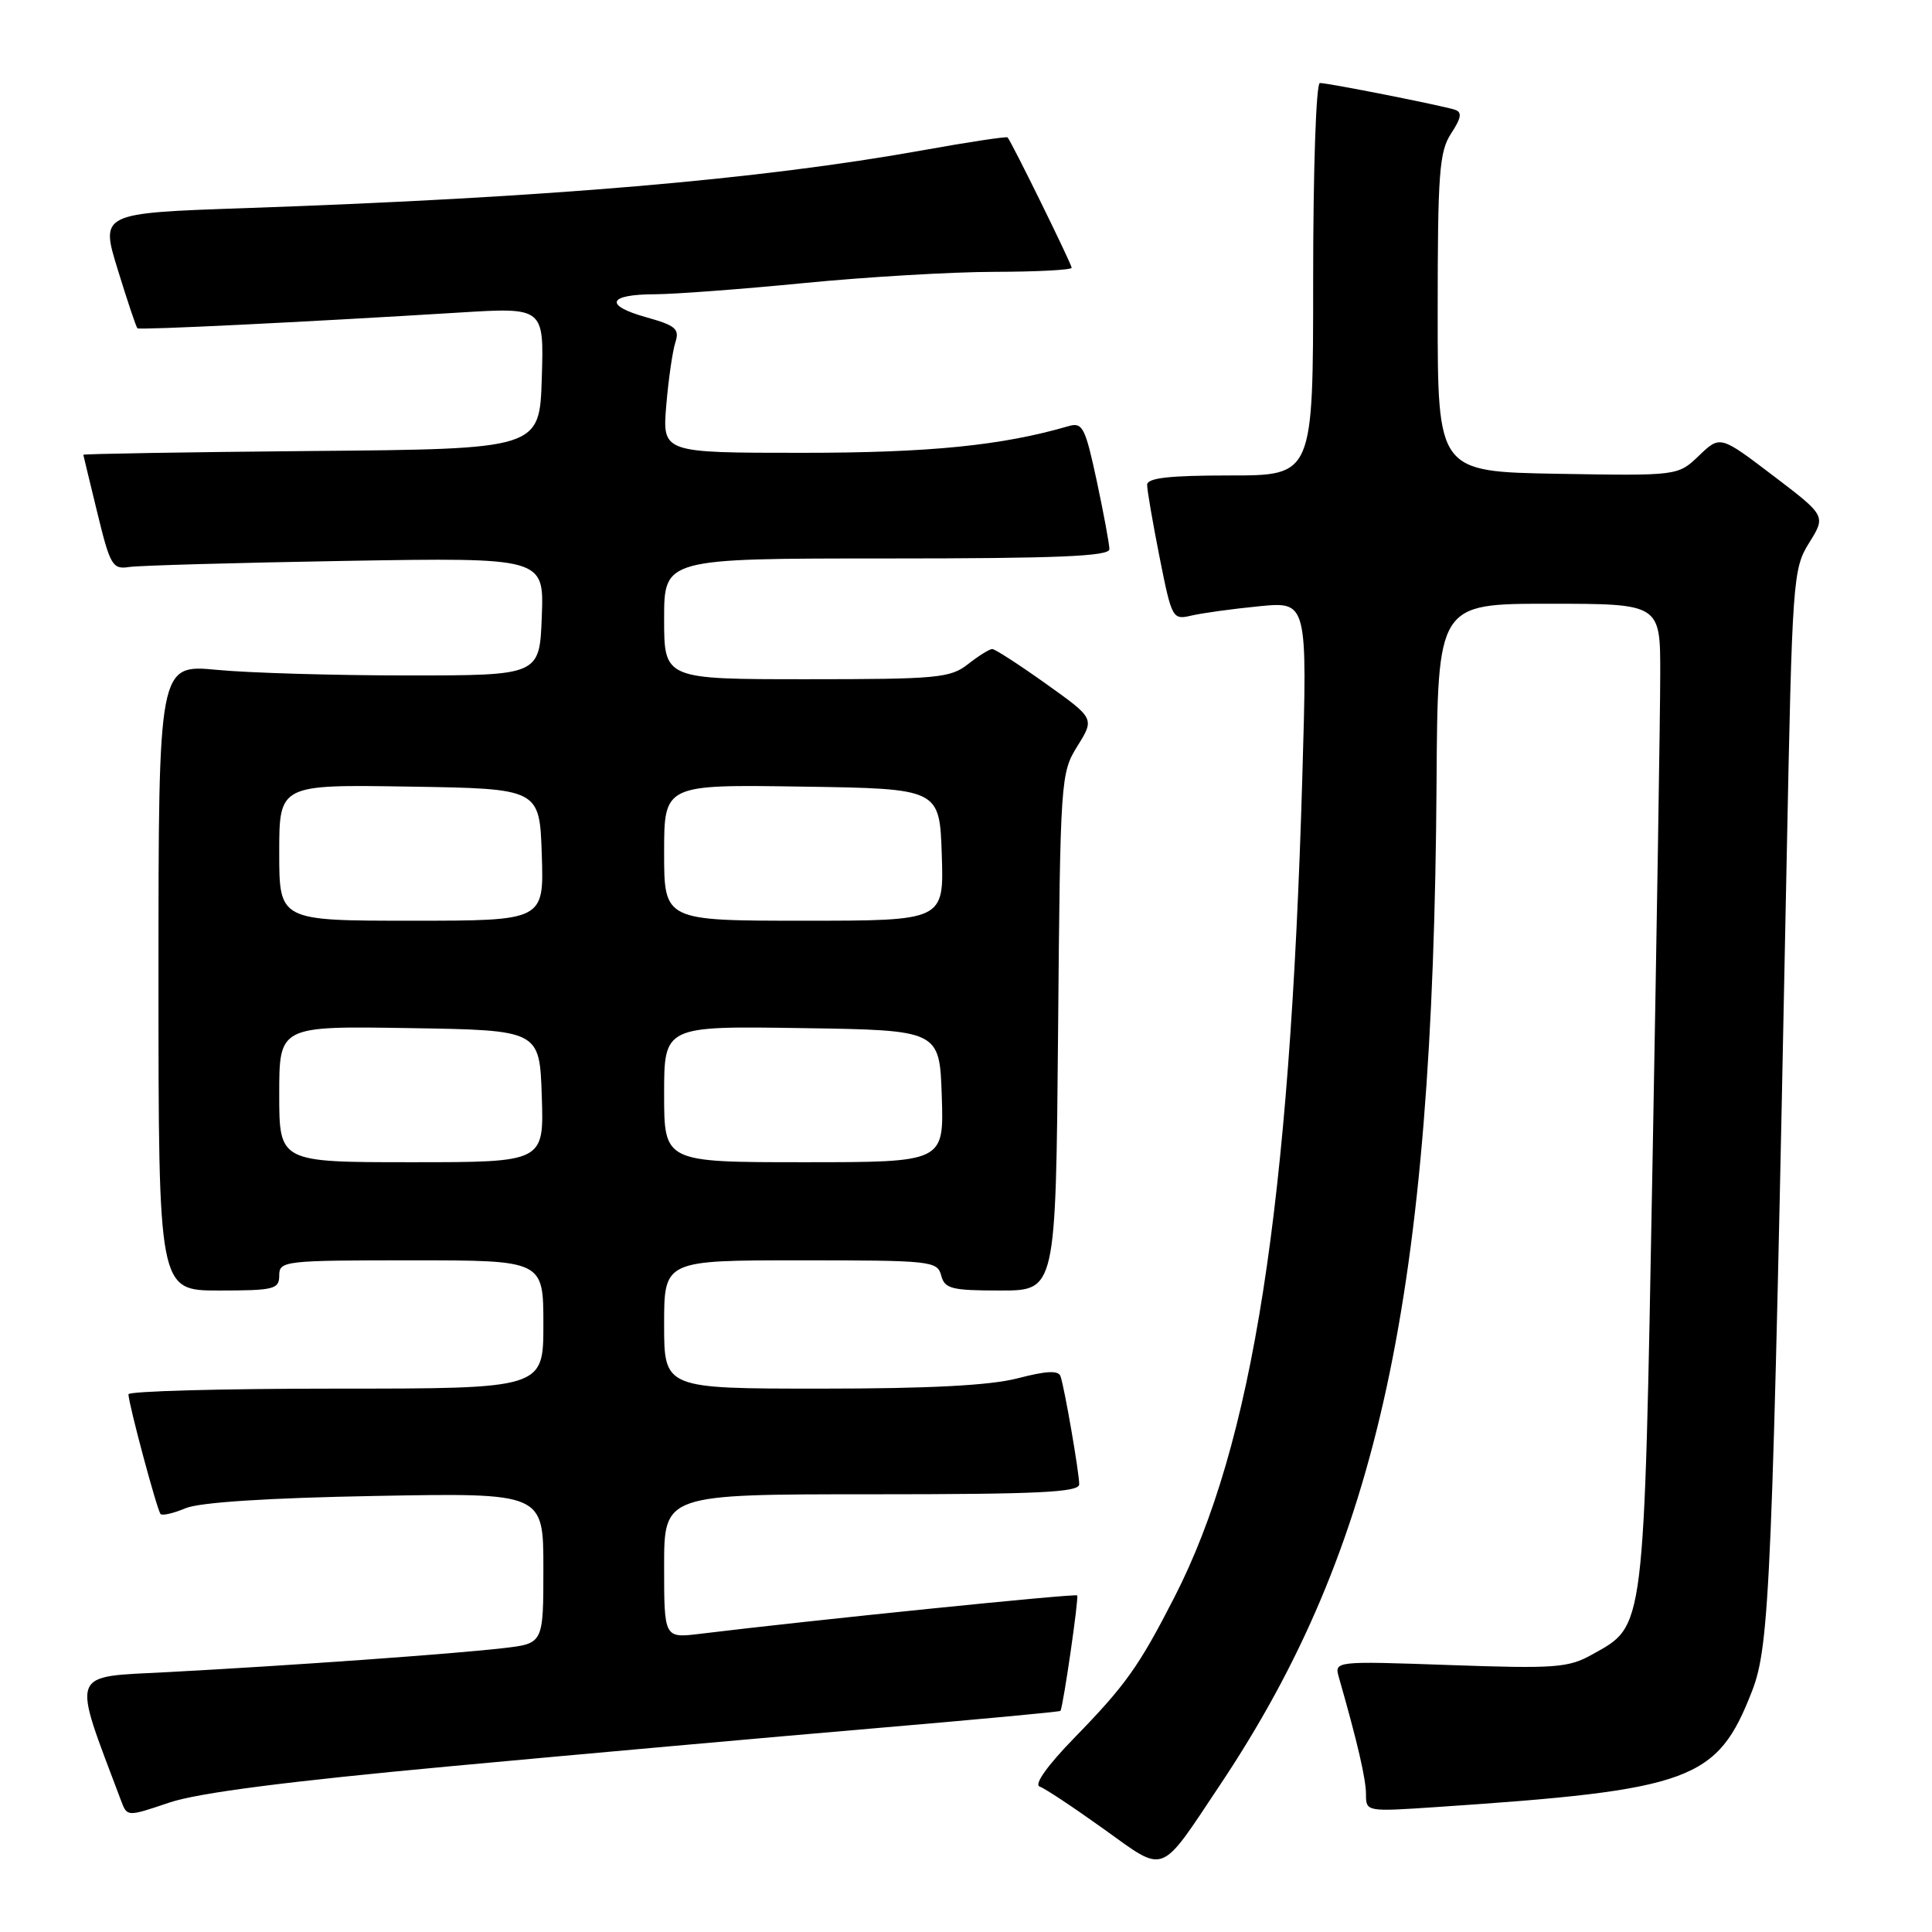 <?xml version="1.0" encoding="UTF-8" standalone="no"?>
<!DOCTYPE svg PUBLIC "-//W3C//DTD SVG 1.1//EN" "http://www.w3.org/Graphics/SVG/1.1/DTD/svg11.dtd" >
<svg xmlns="http://www.w3.org/2000/svg" xmlns:xlink="http://www.w3.org/1999/xlink" version="1.1" viewBox="0 0 256 256">
 <g >
 <path fill="currentColor"
d=" M 161.67 236.50 C 182.73 204.96 189.91 171.69 190.35 103.75 C 190.50 80.00 190.50 80.00 205.25 80.00 C 220.00 80.00 220.00 80.00 219.99 89.25 C 219.99 94.34 219.52 123.70 218.96 154.50 C 217.82 216.79 218.00 215.31 210.95 219.24 C 207.83 220.99 206.05 221.12 192.15 220.63 C 176.79 220.09 176.79 220.09 177.42 222.30 C 179.89 230.93 181.00 235.74 181.00 237.75 C 181.00 240.06 181.06 240.07 190.25 239.45 C 224.18 237.18 227.54 235.94 232.15 224.09 C 234.51 218.01 234.84 210.22 236.75 113.50 C 237.48 76.63 237.57 75.39 239.72 71.93 C 241.95 68.35 241.95 68.35 234.94 63.02 C 227.93 57.69 227.93 57.69 225.13 60.37 C 222.34 63.05 222.34 63.05 206.42 62.78 C 190.50 62.50 190.50 62.50 190.50 41.45 C 190.50 22.93 190.71 20.08 192.28 17.69 C 193.64 15.61 193.76 14.86 192.78 14.54 C 191.07 13.98 176.02 11.00 174.89 11.00 C 174.39 11.00 174.00 22.41 174.00 37.00 C 174.00 63.00 174.00 63.00 163.00 63.00 C 154.87 63.00 152.00 63.33 152.00 64.25 C 152.00 64.94 152.74 69.25 153.65 73.84 C 155.28 82.01 155.36 82.16 157.90 81.56 C 159.33 81.23 163.37 80.67 166.87 80.33 C 173.24 79.71 173.24 79.71 172.56 103.10 C 170.90 160.03 166.01 191.37 155.61 211.65 C 150.91 220.82 149.16 223.29 142.32 230.31 C 138.77 233.96 136.99 236.46 137.76 236.73 C 138.46 236.97 142.28 239.51 146.26 242.36 C 154.54 248.29 153.55 248.67 161.67 236.50 Z  M 59.76 234.03 C 77.22 232.41 102.51 230.15 115.96 229.00 C 129.42 227.85 140.47 226.82 140.52 226.70 C 140.92 225.86 142.98 211.64 142.73 211.40 C 142.47 211.13 107.11 214.73 92.75 216.49 C 88.00 217.07 88.00 217.07 88.00 207.53 C 88.00 198.00 88.00 198.00 115.50 198.00 C 137.57 198.00 143.00 197.74 143.00 196.68 C 143.00 195.15 141.08 184.02 140.53 182.38 C 140.26 181.56 138.69 181.63 134.86 182.63 C 131.19 183.58 123.17 184.00 108.78 184.00 C 88.00 184.00 88.00 184.00 88.00 175.50 C 88.00 167.00 88.00 167.00 106.09 167.00 C 123.35 167.00 124.21 167.09 124.71 169.00 C 125.17 170.77 126.07 171.00 132.57 171.00 C 139.90 171.00 139.90 171.00 140.20 136.75 C 140.49 103.14 140.54 102.43 142.77 98.85 C 145.04 95.20 145.04 95.20 138.59 90.60 C 135.04 88.07 131.84 86.00 131.48 86.00 C 131.11 86.00 129.67 86.90 128.27 88.00 C 125.93 89.84 124.22 90.00 106.87 90.00 C 88.00 90.00 88.00 90.00 88.00 82.00 C 88.00 74.00 88.00 74.00 117.50 74.00 C 140.14 74.00 147.00 73.71 147.00 72.77 C 147.00 72.10 146.24 68.02 145.32 63.70 C 143.79 56.59 143.44 55.92 141.57 56.47 C 132.75 59.04 123.17 60.00 106.30 60.00 C 87.77 60.00 87.77 60.00 88.28 53.75 C 88.57 50.31 89.11 46.56 89.48 45.40 C 90.07 43.58 89.56 43.14 85.60 42.03 C 79.97 40.45 80.55 39.00 86.81 38.99 C 89.39 38.98 98.25 38.32 106.50 37.51 C 114.75 36.70 126.11 36.03 131.75 36.02 C 137.39 36.01 142.00 35.77 142.00 35.48 C 142.00 34.99 134.06 18.83 133.51 18.21 C 133.38 18.06 128.32 18.82 122.28 19.91 C 100.68 23.79 72.65 26.19 32.40 27.58 C 13.29 28.24 13.29 28.24 15.61 35.75 C 16.88 39.88 18.05 43.37 18.21 43.50 C 18.50 43.75 40.16 42.69 60.79 41.42 C 72.08 40.72 72.08 40.72 71.79 50.11 C 71.50 59.50 71.50 59.50 41.25 59.76 C 24.61 59.91 11.02 60.14 11.04 60.26 C 11.07 60.39 11.90 63.88 12.91 68.00 C 14.60 74.94 14.91 75.47 17.12 75.13 C 18.43 74.93 31.33 74.57 45.79 74.32 C 72.09 73.88 72.09 73.88 71.79 81.69 C 71.50 89.50 71.50 89.50 54.00 89.50 C 44.38 89.50 33.01 89.17 28.75 88.76 C 21.00 88.03 21.00 88.03 21.00 129.51 C 21.00 171.00 21.00 171.00 29.00 171.00 C 36.33 171.00 37.00 170.83 37.00 169.00 C 37.00 167.08 37.67 167.00 54.50 167.00 C 72.00 167.00 72.00 167.00 72.00 175.50 C 72.00 184.00 72.00 184.00 44.50 184.00 C 29.38 184.00 17.01 184.34 17.02 184.75 C 17.05 186.09 20.83 200.17 21.28 200.62 C 21.53 200.86 23.02 200.51 24.61 199.84 C 26.46 199.07 35.48 198.48 49.75 198.22 C 72.00 197.81 72.00 197.81 72.00 207.79 C 72.00 217.77 72.00 217.77 66.75 218.38 C 60.28 219.14 38.62 220.69 22.31 221.56 C 9.02 222.27 9.46 221.08 16.05 238.62 C 16.85 240.74 16.85 240.74 22.44 238.85 C 26.28 237.56 37.98 236.05 59.76 234.03 Z  M 37.00 144.98 C 37.00 135.95 37.00 135.95 54.25 136.23 C 71.50 136.50 71.50 136.50 71.79 145.25 C 72.08 154.00 72.08 154.00 54.54 154.00 C 37.00 154.00 37.00 154.00 37.00 144.98 Z  M 88.00 144.98 C 88.00 135.95 88.00 135.95 106.25 136.23 C 124.50 136.50 124.50 136.50 124.79 145.25 C 125.08 154.00 125.08 154.00 106.54 154.00 C 88.00 154.00 88.00 154.00 88.00 144.98 Z  M 37.00 112.98 C 37.00 103.95 37.00 103.95 54.25 104.23 C 71.50 104.50 71.50 104.50 71.79 113.25 C 72.08 122.00 72.08 122.00 54.54 122.00 C 37.00 122.00 37.00 122.00 37.00 112.98 Z  M 88.00 112.98 C 88.00 103.95 88.00 103.95 106.25 104.23 C 124.50 104.50 124.50 104.50 124.79 113.25 C 125.08 122.00 125.08 122.00 106.54 122.00 C 88.00 122.00 88.00 122.00 88.00 112.98 Z "/>
</g>
</svg>